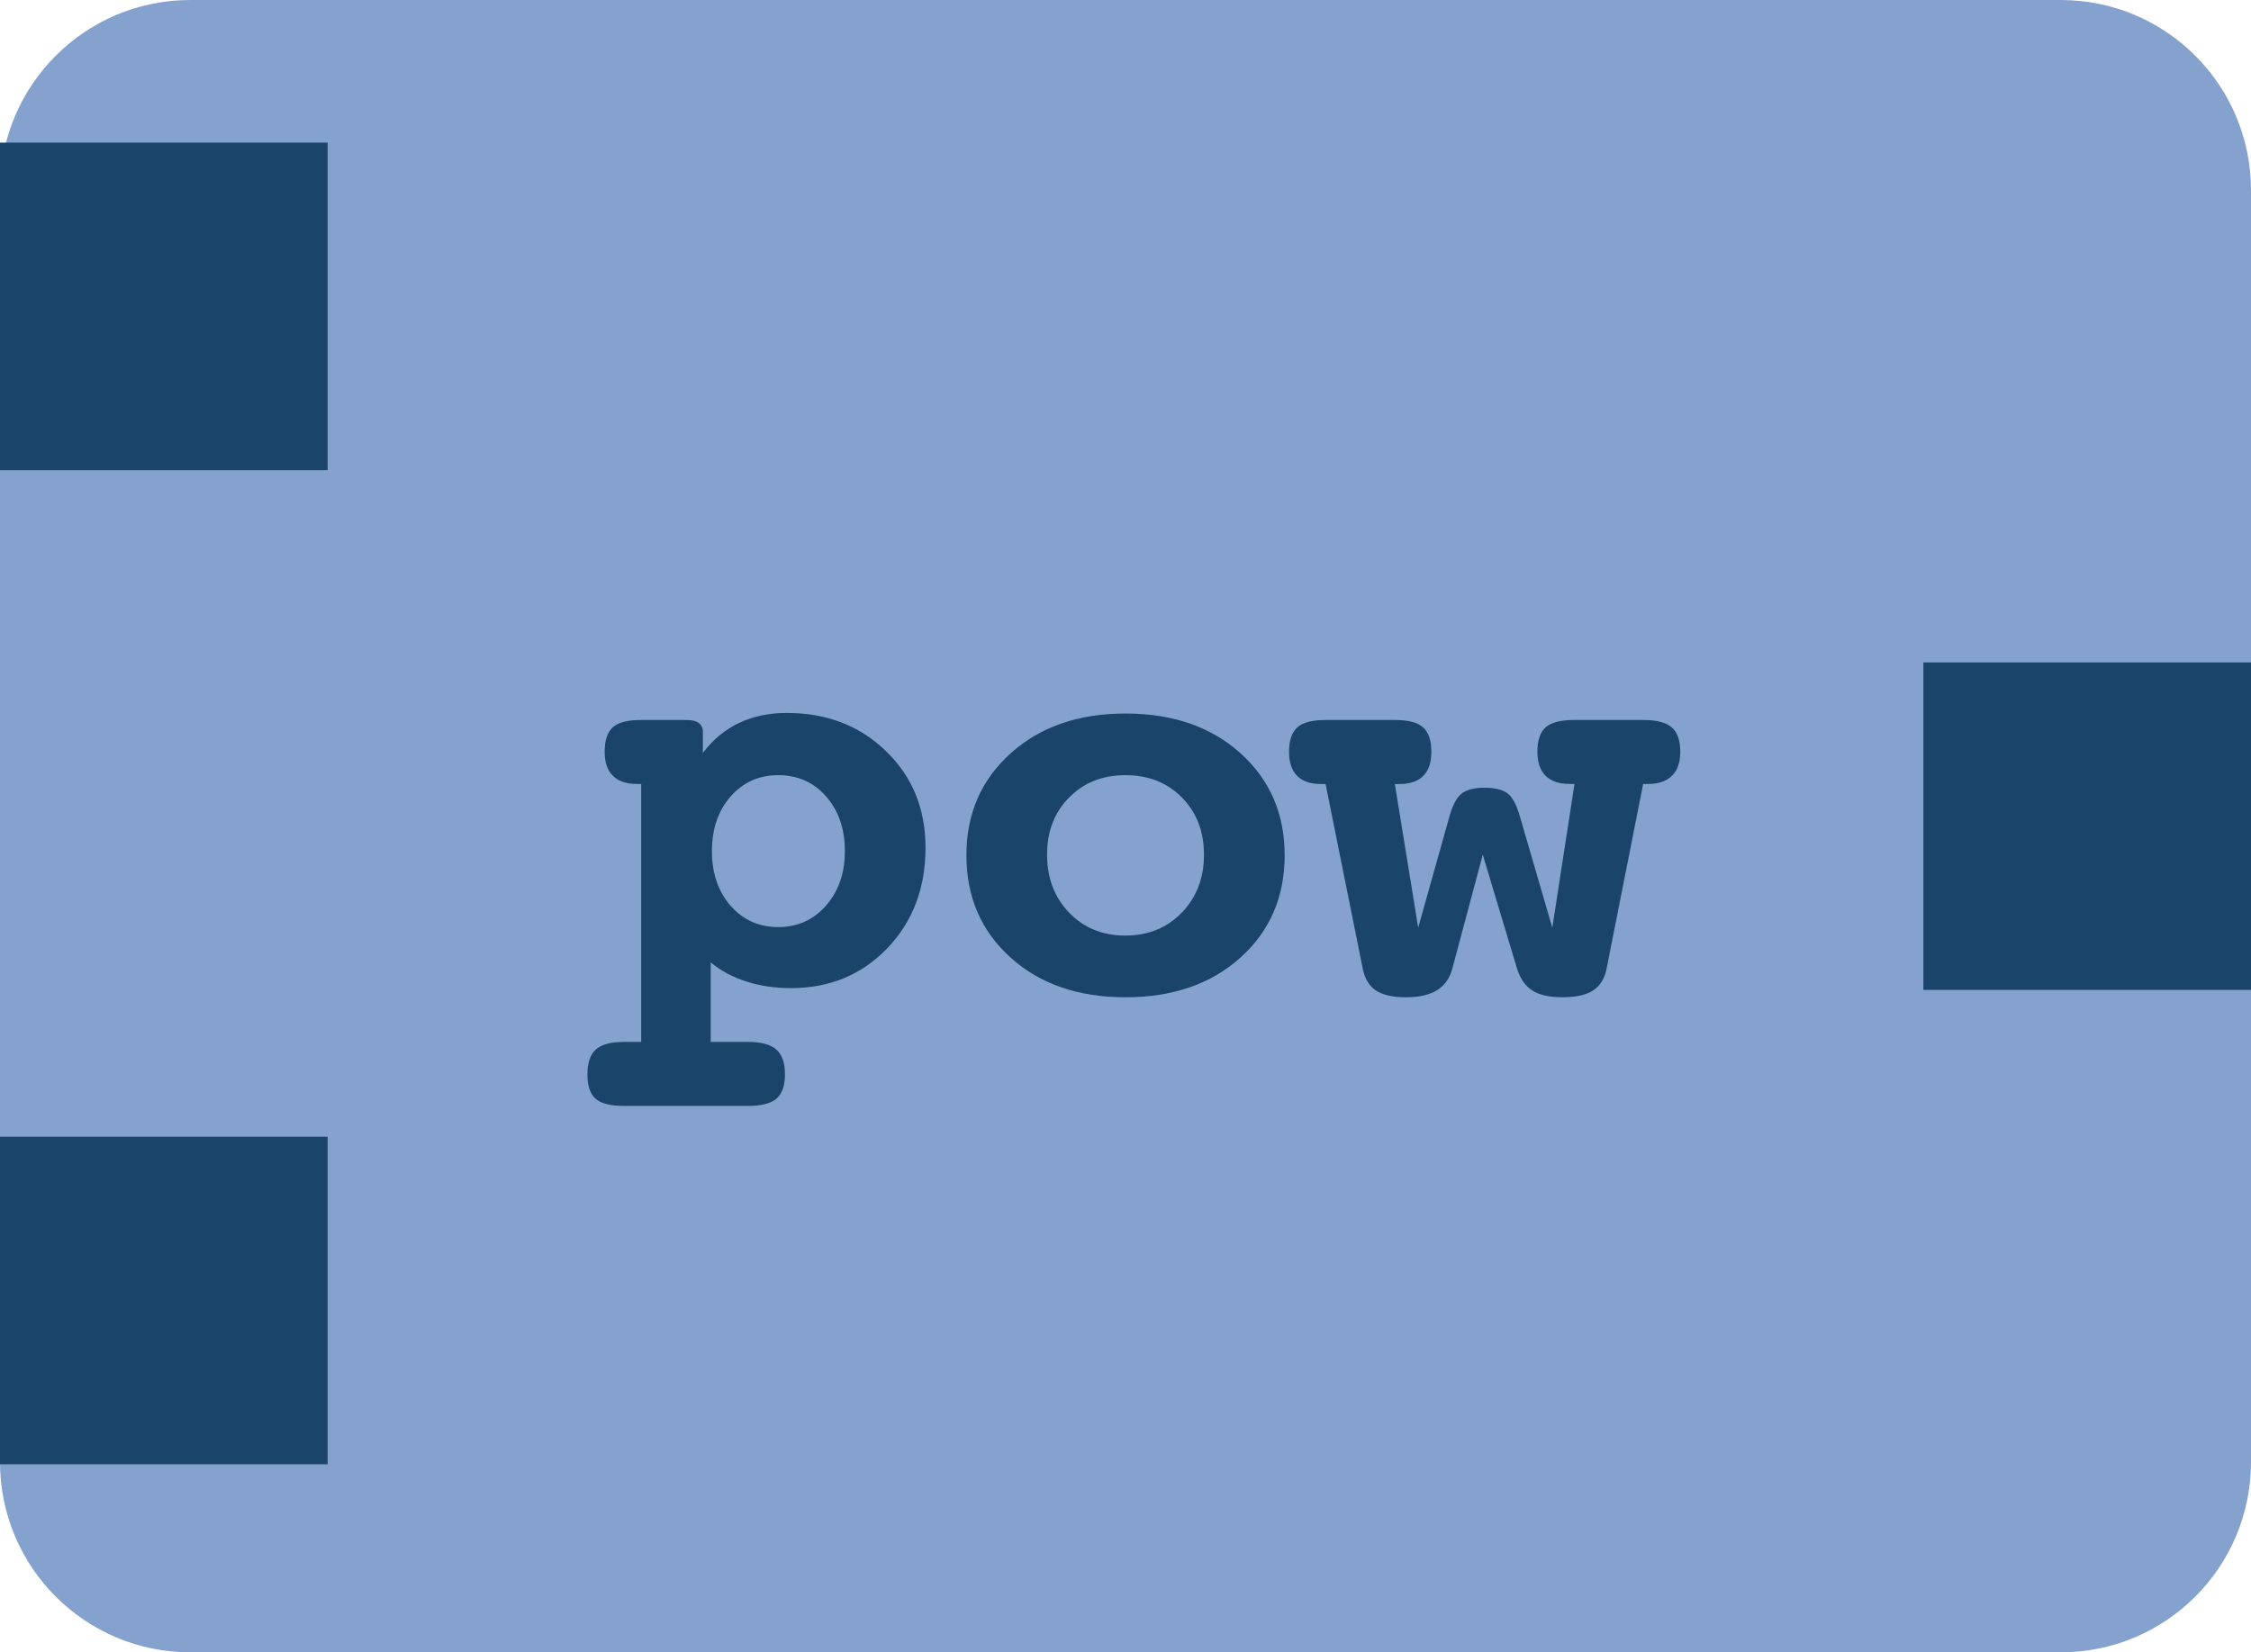 <?xml version="1.0" encoding="utf-8"?>
<!-- Generator: Adobe Illustrator 16.0.0, SVG Export Plug-In . SVG Version: 6.00 Build 0)  -->
<!DOCTYPE svg PUBLIC "-//W3C//DTD SVG 1.1//EN" "http://www.w3.org/Graphics/SVG/1.1/DTD/svg11.dtd">
<svg version="1.1" id="Layer_1" xmlns="http://www.w3.org/2000/svg" xmlns:xlink="http://www.w3.org/1999/xlink" x="0px" y="0px"
	 width="78.987px" height="57.987px" viewBox="0 0 78.987 57.987" enable-background="new 0 0 78.987 57.987" xml:space="preserve">
<g>
	<g>
		<path fill="#84A2CD" d="M78.987,51.312c0,3.688-2.988,6.676-6.676,6.676H6.676C2.989,57.987,0,54.999,0,51.312V6.676
			C0,2.989,2.989,0,6.676,0h65.635c3.688,0,6.676,2.989,6.676,6.676V51.312z"/>
		<rect y="5.005" fill="#1B446B" width="11.497" height="11.494"/>
		<rect y="39.894" fill="#1B446B" width="11.497" height="11.494"/>
		<rect x="67.491" y="23.247" fill="#1B446B" width="11.496" height="11.494"/>
	</g>
</g>
<g>
	<path fill="#1B446B" d="M24.939,33.776v2.789h1.302c0.465,0,0.798,0.09,1,0.268s0.303,0.468,0.303,0.871
		c0,0.396-0.099,0.68-0.297,0.852c-0.198,0.17-0.533,0.256-1.005,0.256h-4.348c-0.472,0-0.803-0.084-0.995-0.252
		c-0.191-0.167-0.287-0.452-0.287-0.855s0.098-0.693,0.292-0.871c0.195-0.178,0.525-0.268,0.99-0.268h0.605v-9.054h-0.164
		c-0.362,0-0.639-0.096-0.831-0.287s-0.287-0.472-0.287-0.841c0-0.403,0.096-0.69,0.287-0.861s0.523-0.256,0.995-0.256h1.579
		c0.198,0,0.345,0.036,0.441,0.107c0.096,0.072,0.144,0.176,0.144,0.313v0.738c0.349-0.465,0.771-0.815,1.266-1.051
		c0.496-0.235,1.055-0.354,1.677-0.354c1.401,0,2.563,0.448,3.486,1.343s1.384,2.023,1.384,3.384c0,1.422-0.448,2.6-1.343,3.533
		c-0.896,0.932-2.023,1.398-3.384,1.398c-0.554,0-1.071-0.076-1.554-0.23C25.713,34.294,25.294,34.071,24.939,33.776z
		 M27.308,27.204c-0.677,0-1.234,0.25-1.671,0.749s-0.656,1.138-0.656,1.917s0.219,1.418,0.656,1.918
		c0.438,0.498,0.995,0.748,1.671,0.748s1.236-0.252,1.676-0.754c0.441-0.502,0.662-1.14,0.662-1.912
		c0-0.779-0.219-1.418-0.656-1.917S27.991,27.204,27.308,27.204z"/>
	<path fill="#1B446B" d="M39.489,25.041c1.662,0,3.007,0.465,4.041,1.395c1.031,0.93,1.548,2.123,1.548,3.579
		c0,1.463-0.517,2.659-1.548,3.589c-1.033,0.93-2.379,1.395-4.041,1.395c-1.654,0-2.998-0.465-4.03-1.395s-1.548-2.126-1.548-3.589
		c0-1.456,0.518-2.649,1.554-3.579C36.5,25.505,37.842,25.041,39.489,25.041z M39.489,27.204c-0.8,0-1.458,0.261-1.974,0.785
		c-0.517,0.522-0.774,1.191-0.774,2.004c0,0.82,0.258,1.499,0.774,2.035c0.516,0.537,1.174,0.805,1.974,0.805
		c0.8,0,1.459-0.268,1.979-0.805c0.52-0.536,0.779-1.215,0.779-2.035c0-0.813-0.259-1.482-0.774-2.004
		C40.958,27.465,40.295,27.204,39.489,27.204z"/>
	<path fill="#1B446B" d="M48.944,27.512l0.82,5.045l1.097-3.907c0.116-0.41,0.263-0.68,0.44-0.81s0.441-0.195,0.79-0.195
		s0.612,0.062,0.79,0.185s0.328,0.396,0.451,0.82l1.138,3.907l0.779-5.045h-0.175c-0.369,0-0.648-0.096-0.84-0.287
		s-0.287-0.472-0.287-0.841c0-0.403,0.097-0.69,0.292-0.861c0.194-0.171,0.531-0.256,1.01-0.256h2.409
		c0.473,0,0.807,0.087,1.006,0.262c0.197,0.174,0.297,0.459,0.297,0.856c0,0.369-0.098,0.649-0.292,0.841
		c-0.195,0.191-0.474,0.287-0.836,0.287h-0.175l-1.281,6.47c-0.068,0.355-0.226,0.614-0.472,0.775
		c-0.246,0.16-0.604,0.24-1.077,0.24c-0.465,0-0.82-0.08-1.066-0.24c-0.246-0.161-0.424-0.42-0.533-0.775l-1.199-3.988l-1.066,3.988
		c-0.089,0.342-0.267,0.598-0.533,0.764c-0.267,0.168-0.629,0.252-1.087,0.252c-0.472,0-0.827-0.08-1.066-0.24
		c-0.239-0.161-0.394-0.42-0.462-0.775l-1.302-6.47h-0.175c-0.361,0-0.637-0.096-0.825-0.287c-0.188-0.191-0.282-0.472-0.282-0.841
		c0-0.396,0.096-0.682,0.287-0.856c0.191-0.175,0.523-0.262,0.995-0.262h2.431c0.471,0,0.803,0.087,0.994,0.262
		c0.191,0.174,0.287,0.459,0.287,0.856c0,0.369-0.094,0.649-0.282,0.841s-0.463,0.287-0.825,0.287H48.944z"/>
</g>
</svg>
